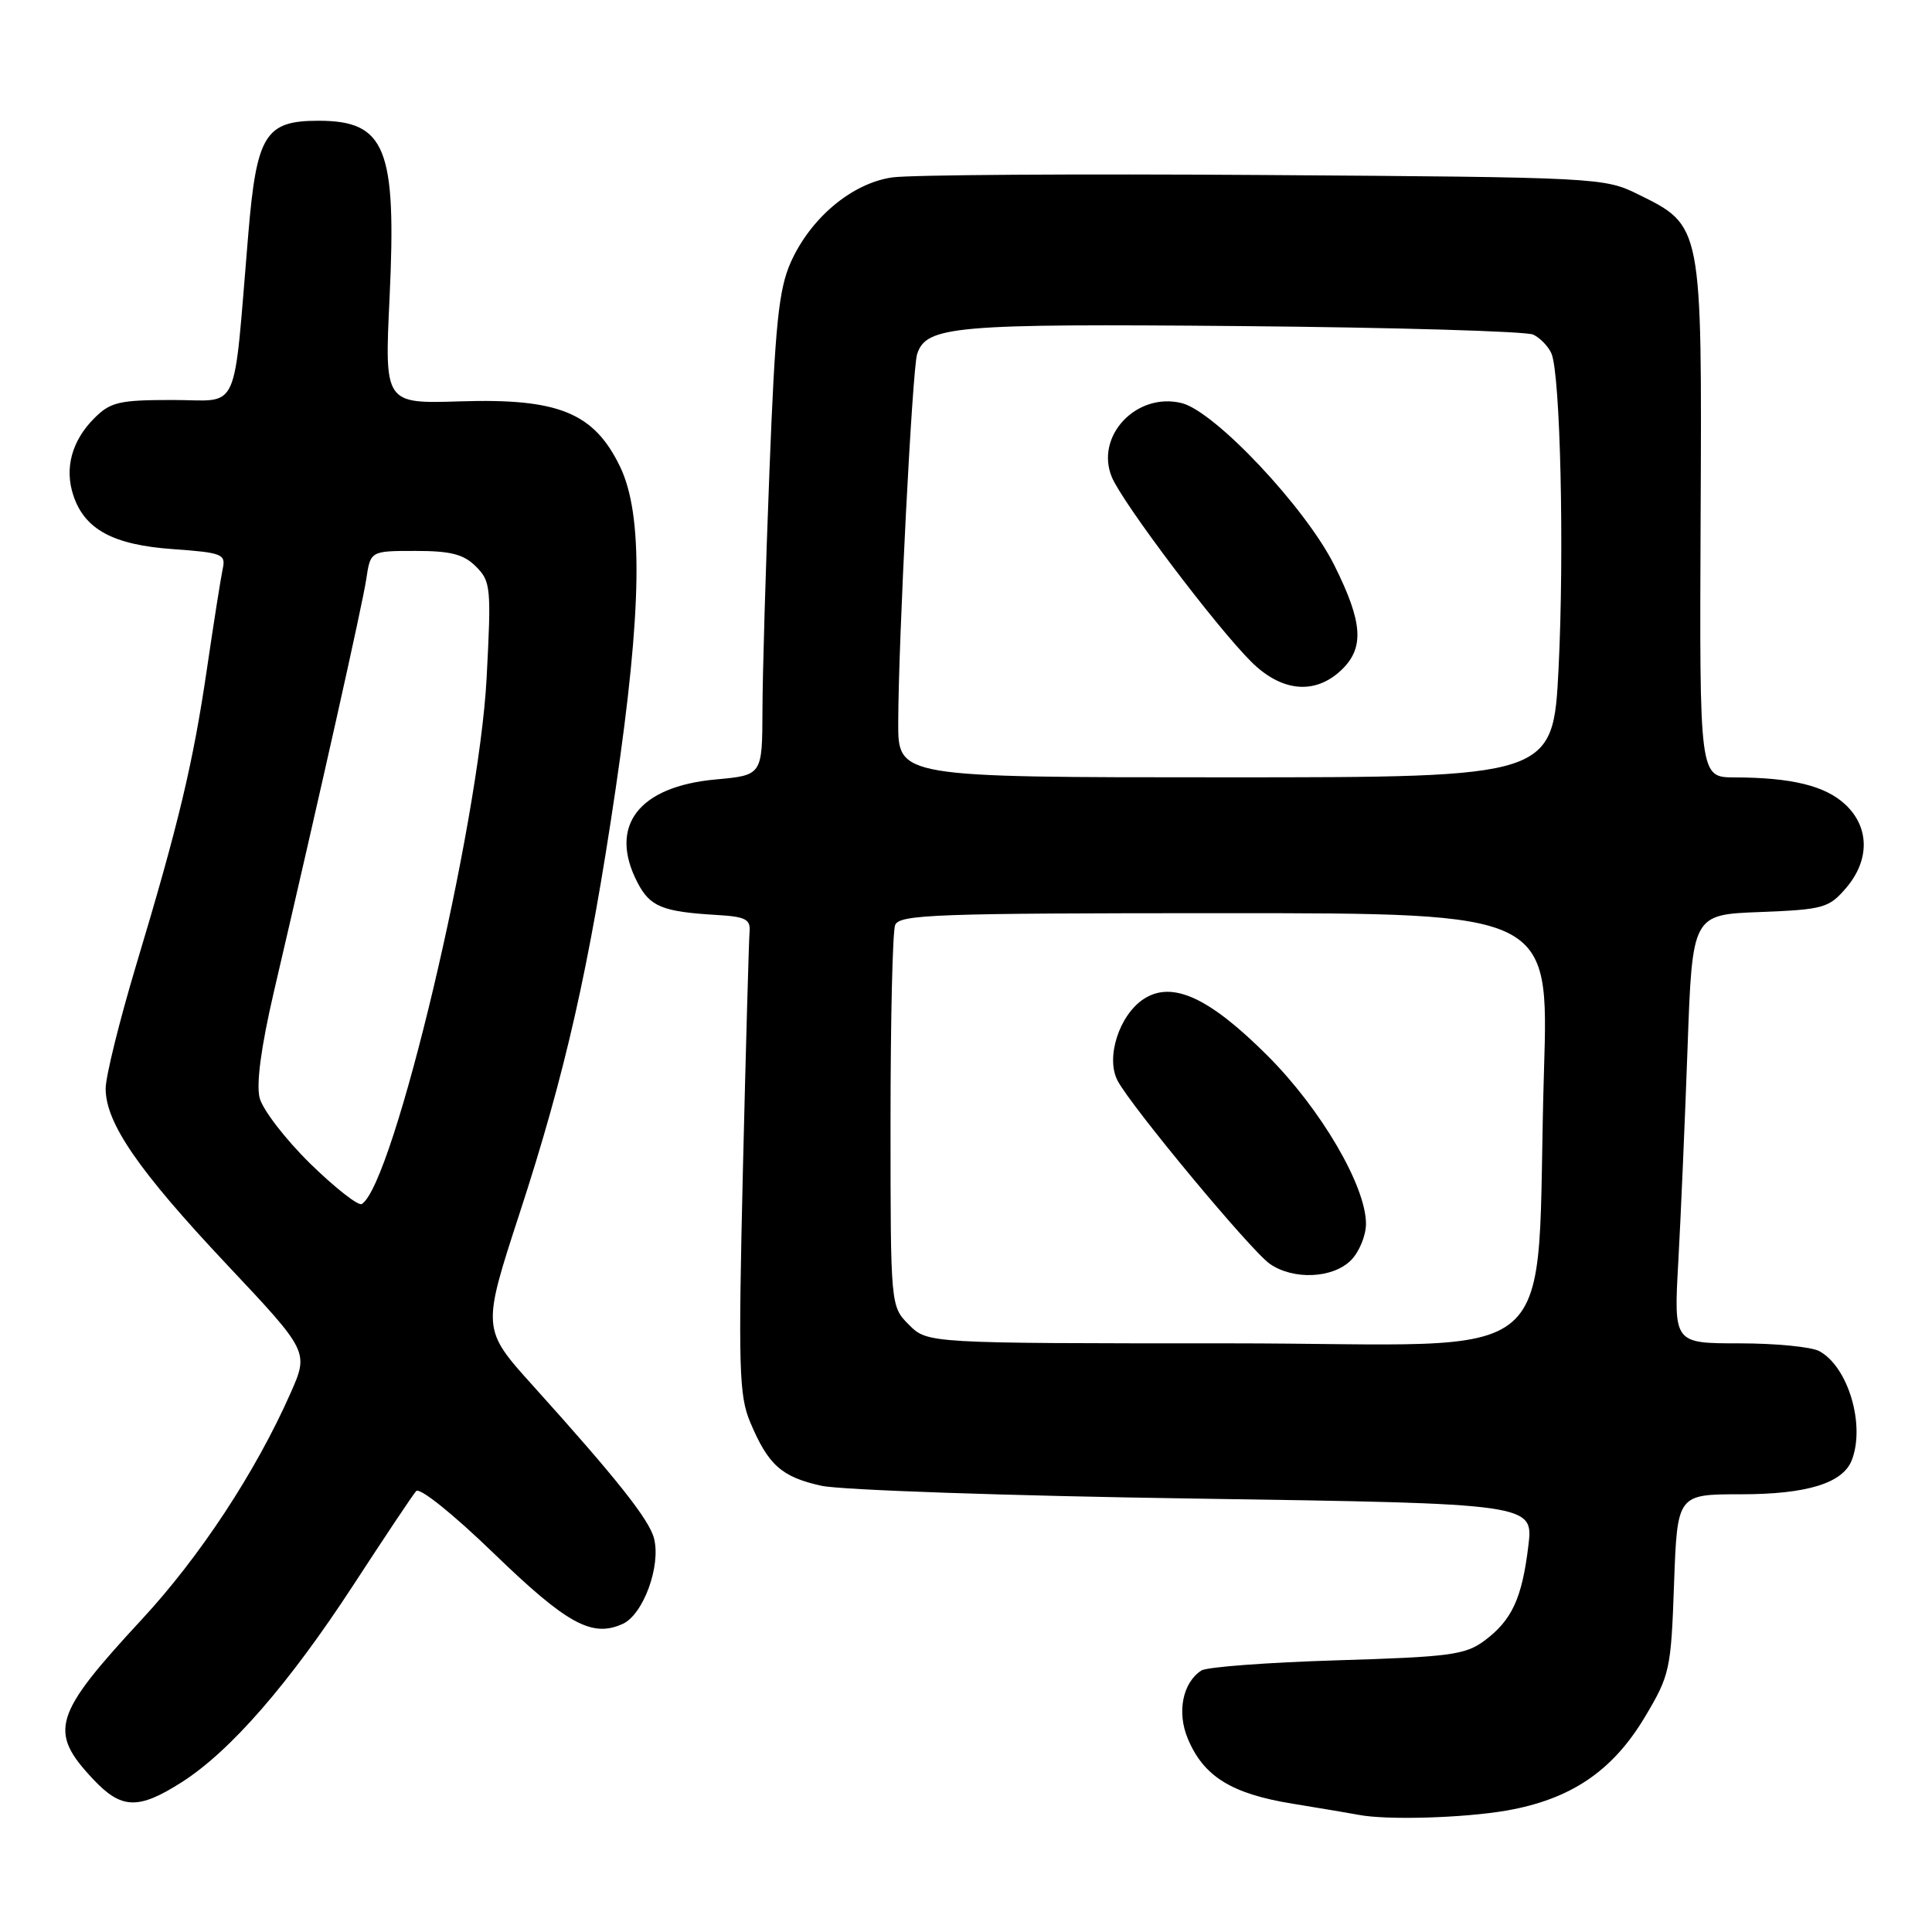 <?xml version="1.0" encoding="UTF-8" standalone="no"?>
<!DOCTYPE svg PUBLIC "-//W3C//DTD SVG 1.1//EN" "http://www.w3.org/Graphics/SVG/1.1/DTD/svg11.dtd" >
<svg xmlns="http://www.w3.org/2000/svg" xmlns:xlink="http://www.w3.org/1999/xlink" version="1.1" viewBox="0 0 256 256">
 <g >
 <path fill="currentColor"
d=" M 199.62 239.91 C 208.14 238.42 213.67 234.68 217.95 227.52 C 221.26 221.97 221.42 221.28 221.82 209.87 C 222.25 198.00 222.25 198.00 230.67 198.00 C 239.44 198.00 244.20 196.53 245.38 193.46 C 247.18 188.77 244.87 181.07 241.06 179.03 C 240.00 178.46 235.23 178.00 230.46 178.00 C 221.78 178.00 221.78 178.00 222.38 167.25 C 222.71 161.34 223.26 148.56 223.61 138.85 C 224.24 121.19 224.24 121.19 233.20 120.85 C 241.59 120.52 242.33 120.32 244.59 117.69 C 247.78 113.99 247.74 109.59 244.49 106.58 C 241.83 104.11 237.39 103.03 229.84 103.01 C 225.19 103.00 225.19 103.00 225.34 68.75 C 225.52 29.63 225.58 29.95 217.02 25.73 C 212.58 23.54 211.70 23.49 167.50 23.19 C 142.75 23.02 120.57 23.16 118.21 23.51 C 112.86 24.29 107.38 28.90 104.76 34.80 C 103.18 38.38 102.71 43.01 101.96 62.30 C 101.46 75.06 101.04 89.38 101.03 94.11 C 101.00 102.72 101.00 102.72 94.85 103.28 C 84.59 104.21 80.60 109.46 84.46 116.92 C 86.13 120.15 87.75 120.81 95.00 121.24 C 98.79 121.46 99.47 121.81 99.32 123.47 C 99.23 124.56 98.83 138.73 98.44 154.97 C 97.82 181.31 97.92 184.93 99.41 188.46 C 101.80 194.13 103.55 195.70 108.83 196.87 C 111.40 197.44 133.68 198.21 158.35 198.57 C 203.20 199.24 203.20 199.24 202.51 204.87 C 201.67 211.81 200.32 214.71 196.68 217.41 C 194.16 219.28 192.08 219.55 177.18 220.00 C 168.01 220.28 159.91 220.88 159.19 221.35 C 156.71 222.95 155.92 226.88 157.39 230.38 C 159.48 235.39 163.18 237.69 171.28 239.00 C 175.25 239.65 179.18 240.31 180.00 240.47 C 183.70 241.20 193.88 240.90 199.62 239.91 Z  M 24.05 236.17 C 30.49 232.08 38.28 223.13 46.84 210.00 C 50.96 203.68 54.69 198.08 55.14 197.58 C 55.60 197.05 60.02 200.60 65.39 205.79 C 75.13 215.21 78.45 217.03 82.52 215.17 C 85.24 213.93 87.60 207.49 86.66 203.84 C 86.02 201.35 81.72 195.93 70.68 183.68 C 63.85 176.11 63.85 176.11 68.84 160.80 C 74.92 142.18 78.09 128.14 81.58 104.50 C 85.07 80.80 85.24 68.19 82.15 61.81 C 78.70 54.69 74.01 52.77 61.02 53.18 C 50.95 53.50 50.95 53.50 51.62 39.45 C 52.56 19.61 51.11 16.00 42.18 16.00 C 35.15 16.00 34.00 17.86 32.90 31.01 C 30.84 55.43 31.95 53.00 22.88 53.00 C 15.79 53.00 14.64 53.27 12.50 55.41 C 9.51 58.39 8.52 62.06 9.72 65.65 C 11.22 70.16 15.00 72.20 22.89 72.76 C 29.46 73.23 29.94 73.42 29.51 75.38 C 29.26 76.55 28.33 82.45 27.44 88.50 C 25.59 101.13 23.69 109.10 18.03 127.92 C 15.82 135.30 14.00 142.64 14.00 144.24 C 14.00 148.81 18.35 155.12 30.07 167.57 C 40.93 179.11 40.93 179.11 38.48 184.64 C 33.88 195.03 26.50 206.26 18.81 214.56 C 7.04 227.27 6.38 229.41 12.34 235.75 C 16.08 239.74 18.32 239.82 24.05 236.17 Z  M 120.45 175.55 C 118.00 173.09 118.00 173.09 118.00 148.63 C 118.00 135.17 118.27 123.45 118.61 122.58 C 119.15 121.17 123.93 121.00 162.22 121.00 C 205.22 121.00 205.22 121.00 204.59 141.75 C 203.34 182.49 208.51 178.00 162.85 178.00 C 122.91 178.00 122.91 178.00 120.45 175.55 Z  M 179.00 167.00 C 180.10 165.90 181.00 163.72 181.00 162.16 C 181.00 157.16 175.03 146.96 167.98 139.91 C 160.23 132.16 155.32 129.91 151.55 132.37 C 148.29 134.51 146.48 140.16 148.09 143.20 C 149.91 146.66 165.73 165.70 168.25 167.46 C 171.35 169.63 176.59 169.41 179.00 167.00 Z  M 119.02 95.75 C 119.04 84.92 120.89 48.93 121.52 46.94 C 122.71 43.19 126.36 42.87 164.60 43.21 C 184.89 43.39 202.25 43.90 203.17 44.34 C 204.09 44.79 205.17 45.91 205.57 46.83 C 206.76 49.57 207.29 73.02 206.52 88.53 C 205.79 103.00 205.79 103.00 162.40 103.00 C 119.00 103.00 119.00 103.00 119.02 95.75 Z  M 177.69 88.83 C 180.82 85.88 180.61 82.53 176.81 74.91 C 173.01 67.28 160.97 54.49 156.57 53.41 C 150.59 51.94 145.08 57.78 147.32 63.21 C 148.74 66.64 161.15 83.08 165.82 87.71 C 169.82 91.67 174.21 92.09 177.69 88.83 Z  M 41.11 154.19 C 37.82 150.96 34.80 147.04 34.40 145.47 C 33.94 143.62 34.60 138.70 36.26 131.55 C 42.52 104.71 48.01 80.20 48.53 76.75 C 49.09 73.00 49.09 73.00 55.05 73.00 C 59.74 73.00 61.44 73.44 63.07 75.07 C 65.03 77.03 65.11 77.86 64.48 89.82 C 63.47 109.28 52.16 156.93 47.94 159.54 C 47.48 159.82 44.41 157.41 41.11 154.19 Z "/>
</g>
</svg>